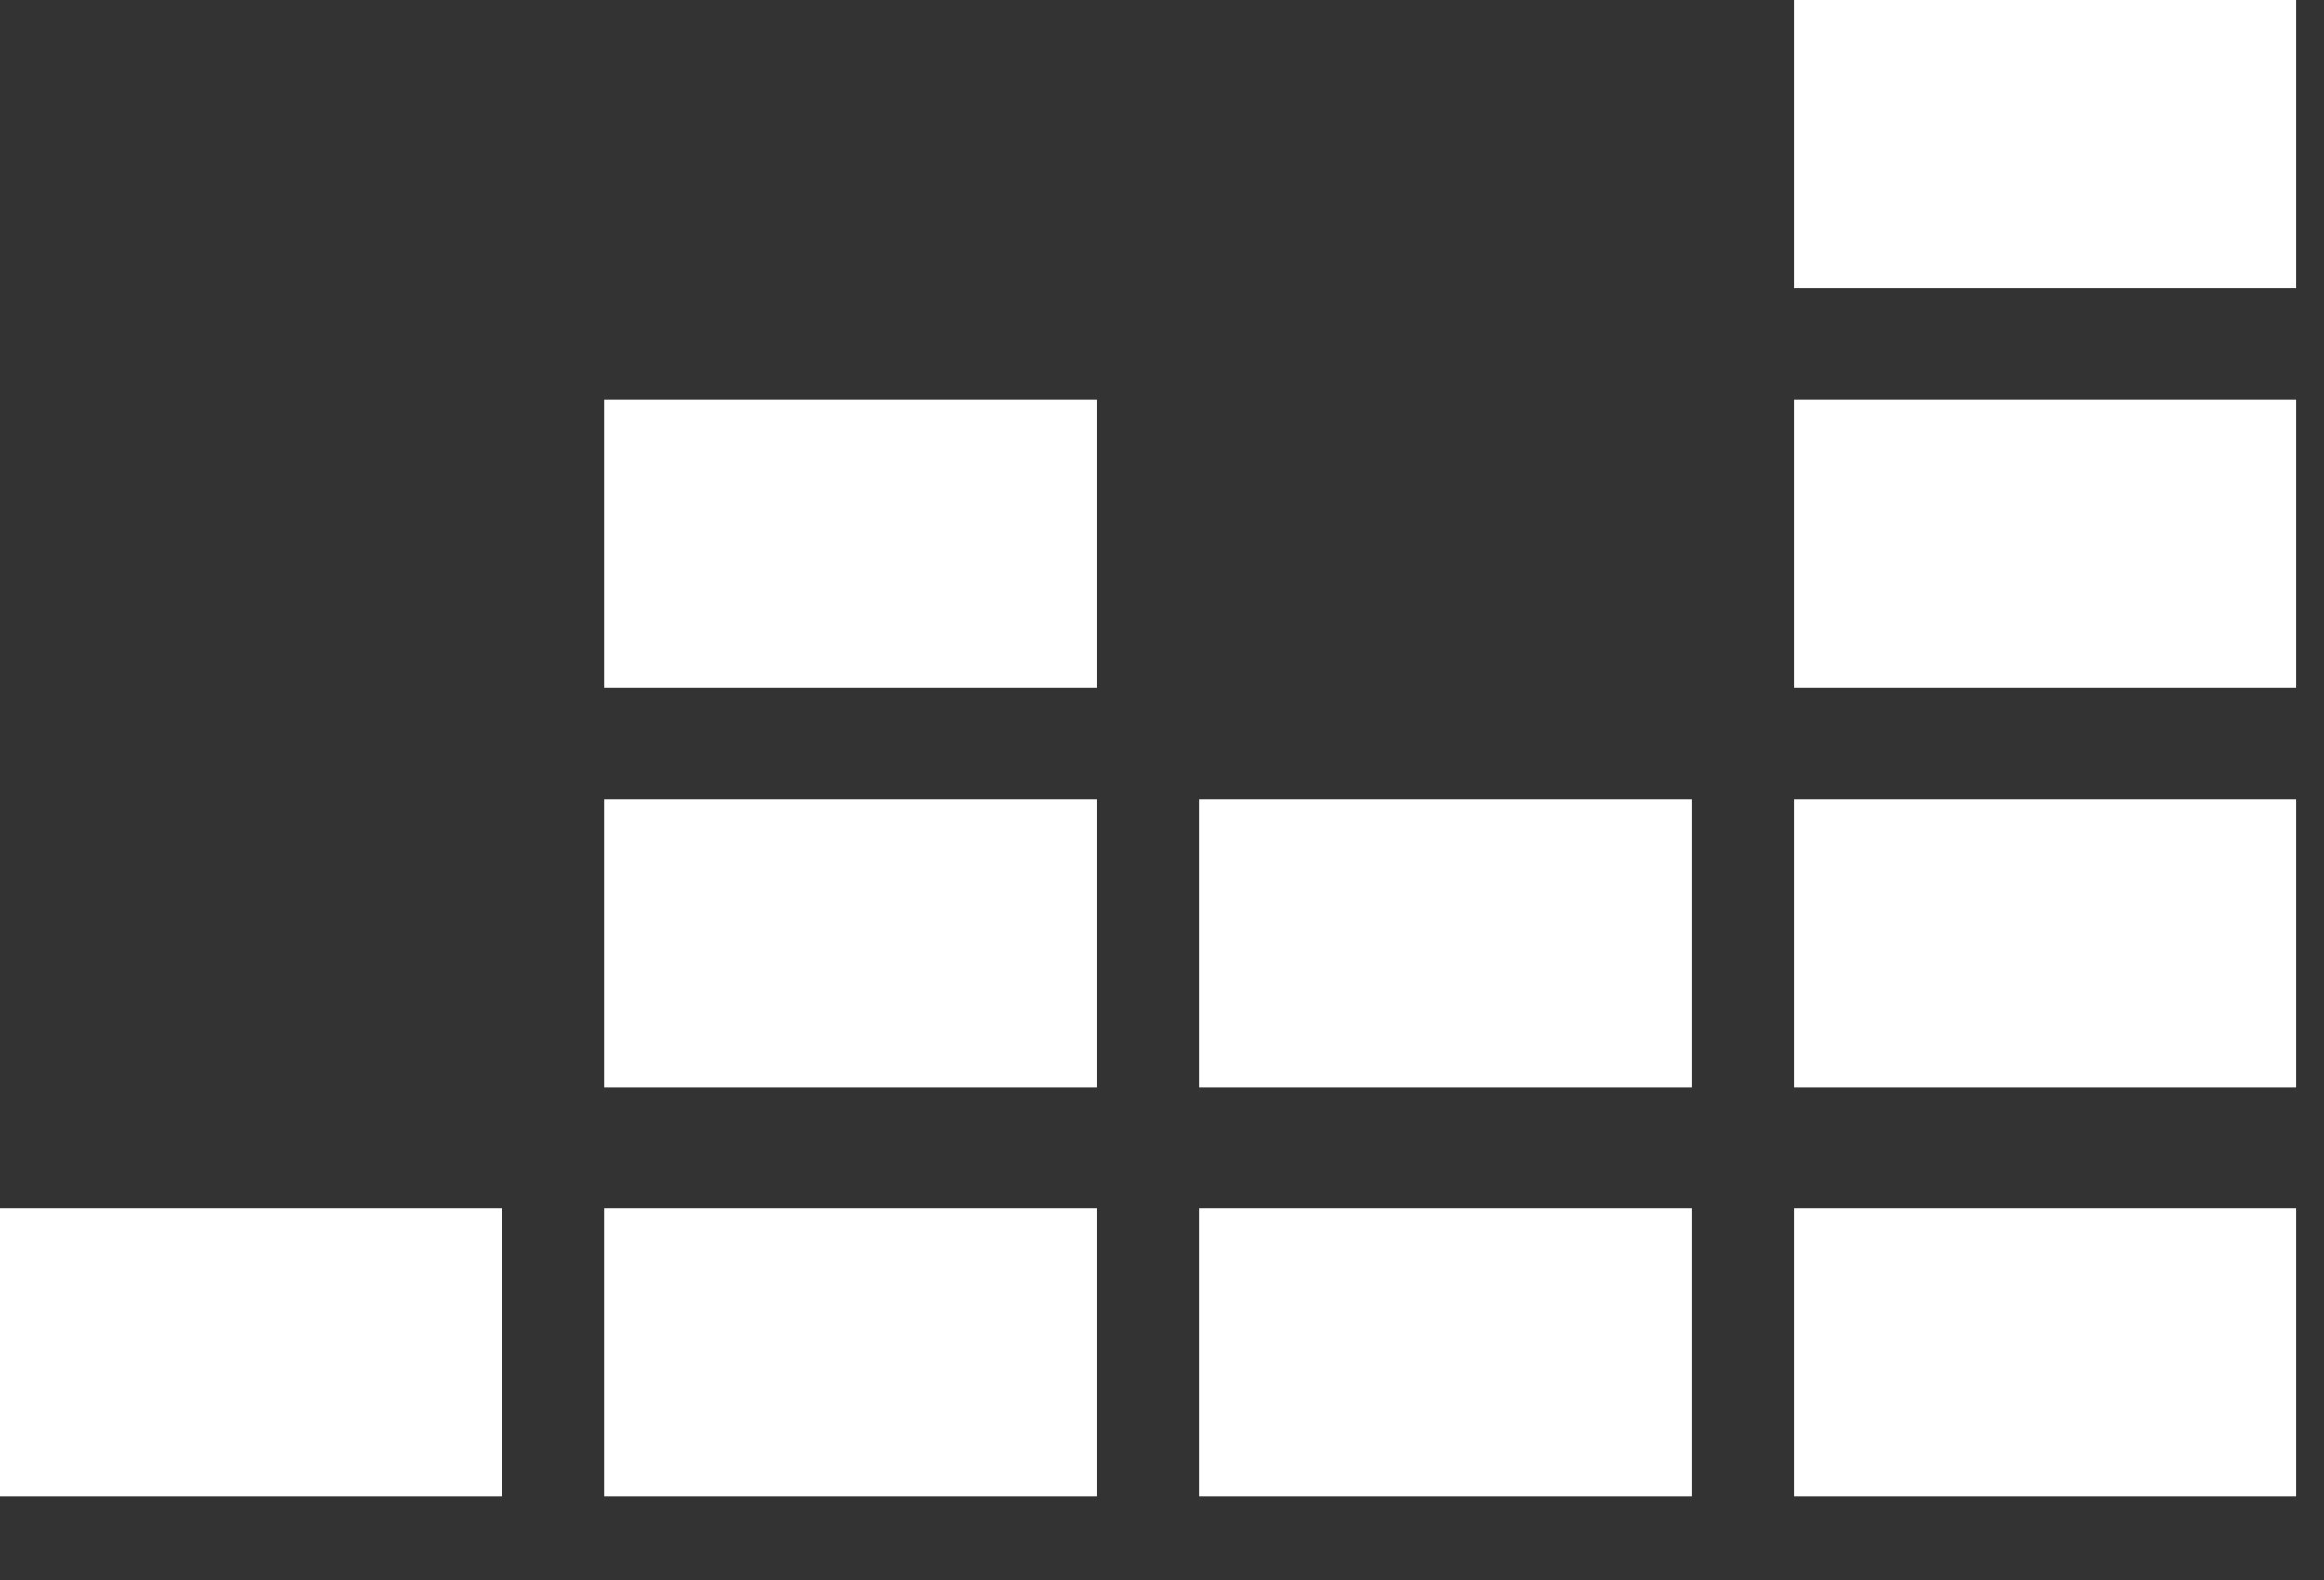 <?xml version="1.0" encoding="UTF-8" standalone="no"?>
<!DOCTYPE svg PUBLIC "-//W3C//DTD SVG 1.1//EN" "http://www.w3.org/Graphics/SVG/1.1/DTD/svg11.dtd">
<svg width="100%" height="100%" viewBox="0 0 25 17" version="1.1" xmlns="http://www.w3.org/2000/svg" xmlns:xlink="http://www.w3.org/1999/xlink" xml:space="preserve" xmlns:serif="http://www.serif.com/" style="fill-rule:evenodd;clip-rule:evenodd;stroke-linejoin:round;stroke-miterlimit:2;">
    <rect x="0" y="0" width="25" height="17" fill="#333333" stroke="none"/>
    <g id="DEEZER-LOGO" serif:id="DEEZER LOGO">
        <rect x="19.3" y="13" width="5.4" height="3.1" style="fill:white;"/>
        <rect x="0" y="13" width="5.4" height="3.1" style="fill:white;"/>
        <rect x="12.9" y="13" width="5.3" height="3.1" style="fill:white;"/>
        <rect x="6.5" y="13" width="5.3" height="3.1" style="fill:white;"/>
        <rect x="19.3" y="8.6" width="5.4" height="3.1" style="fill:white;"/>
        <rect x="6.5" y="8.6" width="5.3" height="3.1" style="fill:white;"/>
        <rect x="6.5" y="4.3" width="5.3" height="3.1" style="fill:white;"/>
        <rect x="12.9" y="8.6" width="5.3" height="3.1" style="fill:white;"/>
        <rect x="19.3" y="4.3" width="5.4" height="3.1" style="fill:white;"/>
        <rect x="19.3" y="0" width="5.4" height="3.1" style="fill:white;"/>
    </g>
</svg>
